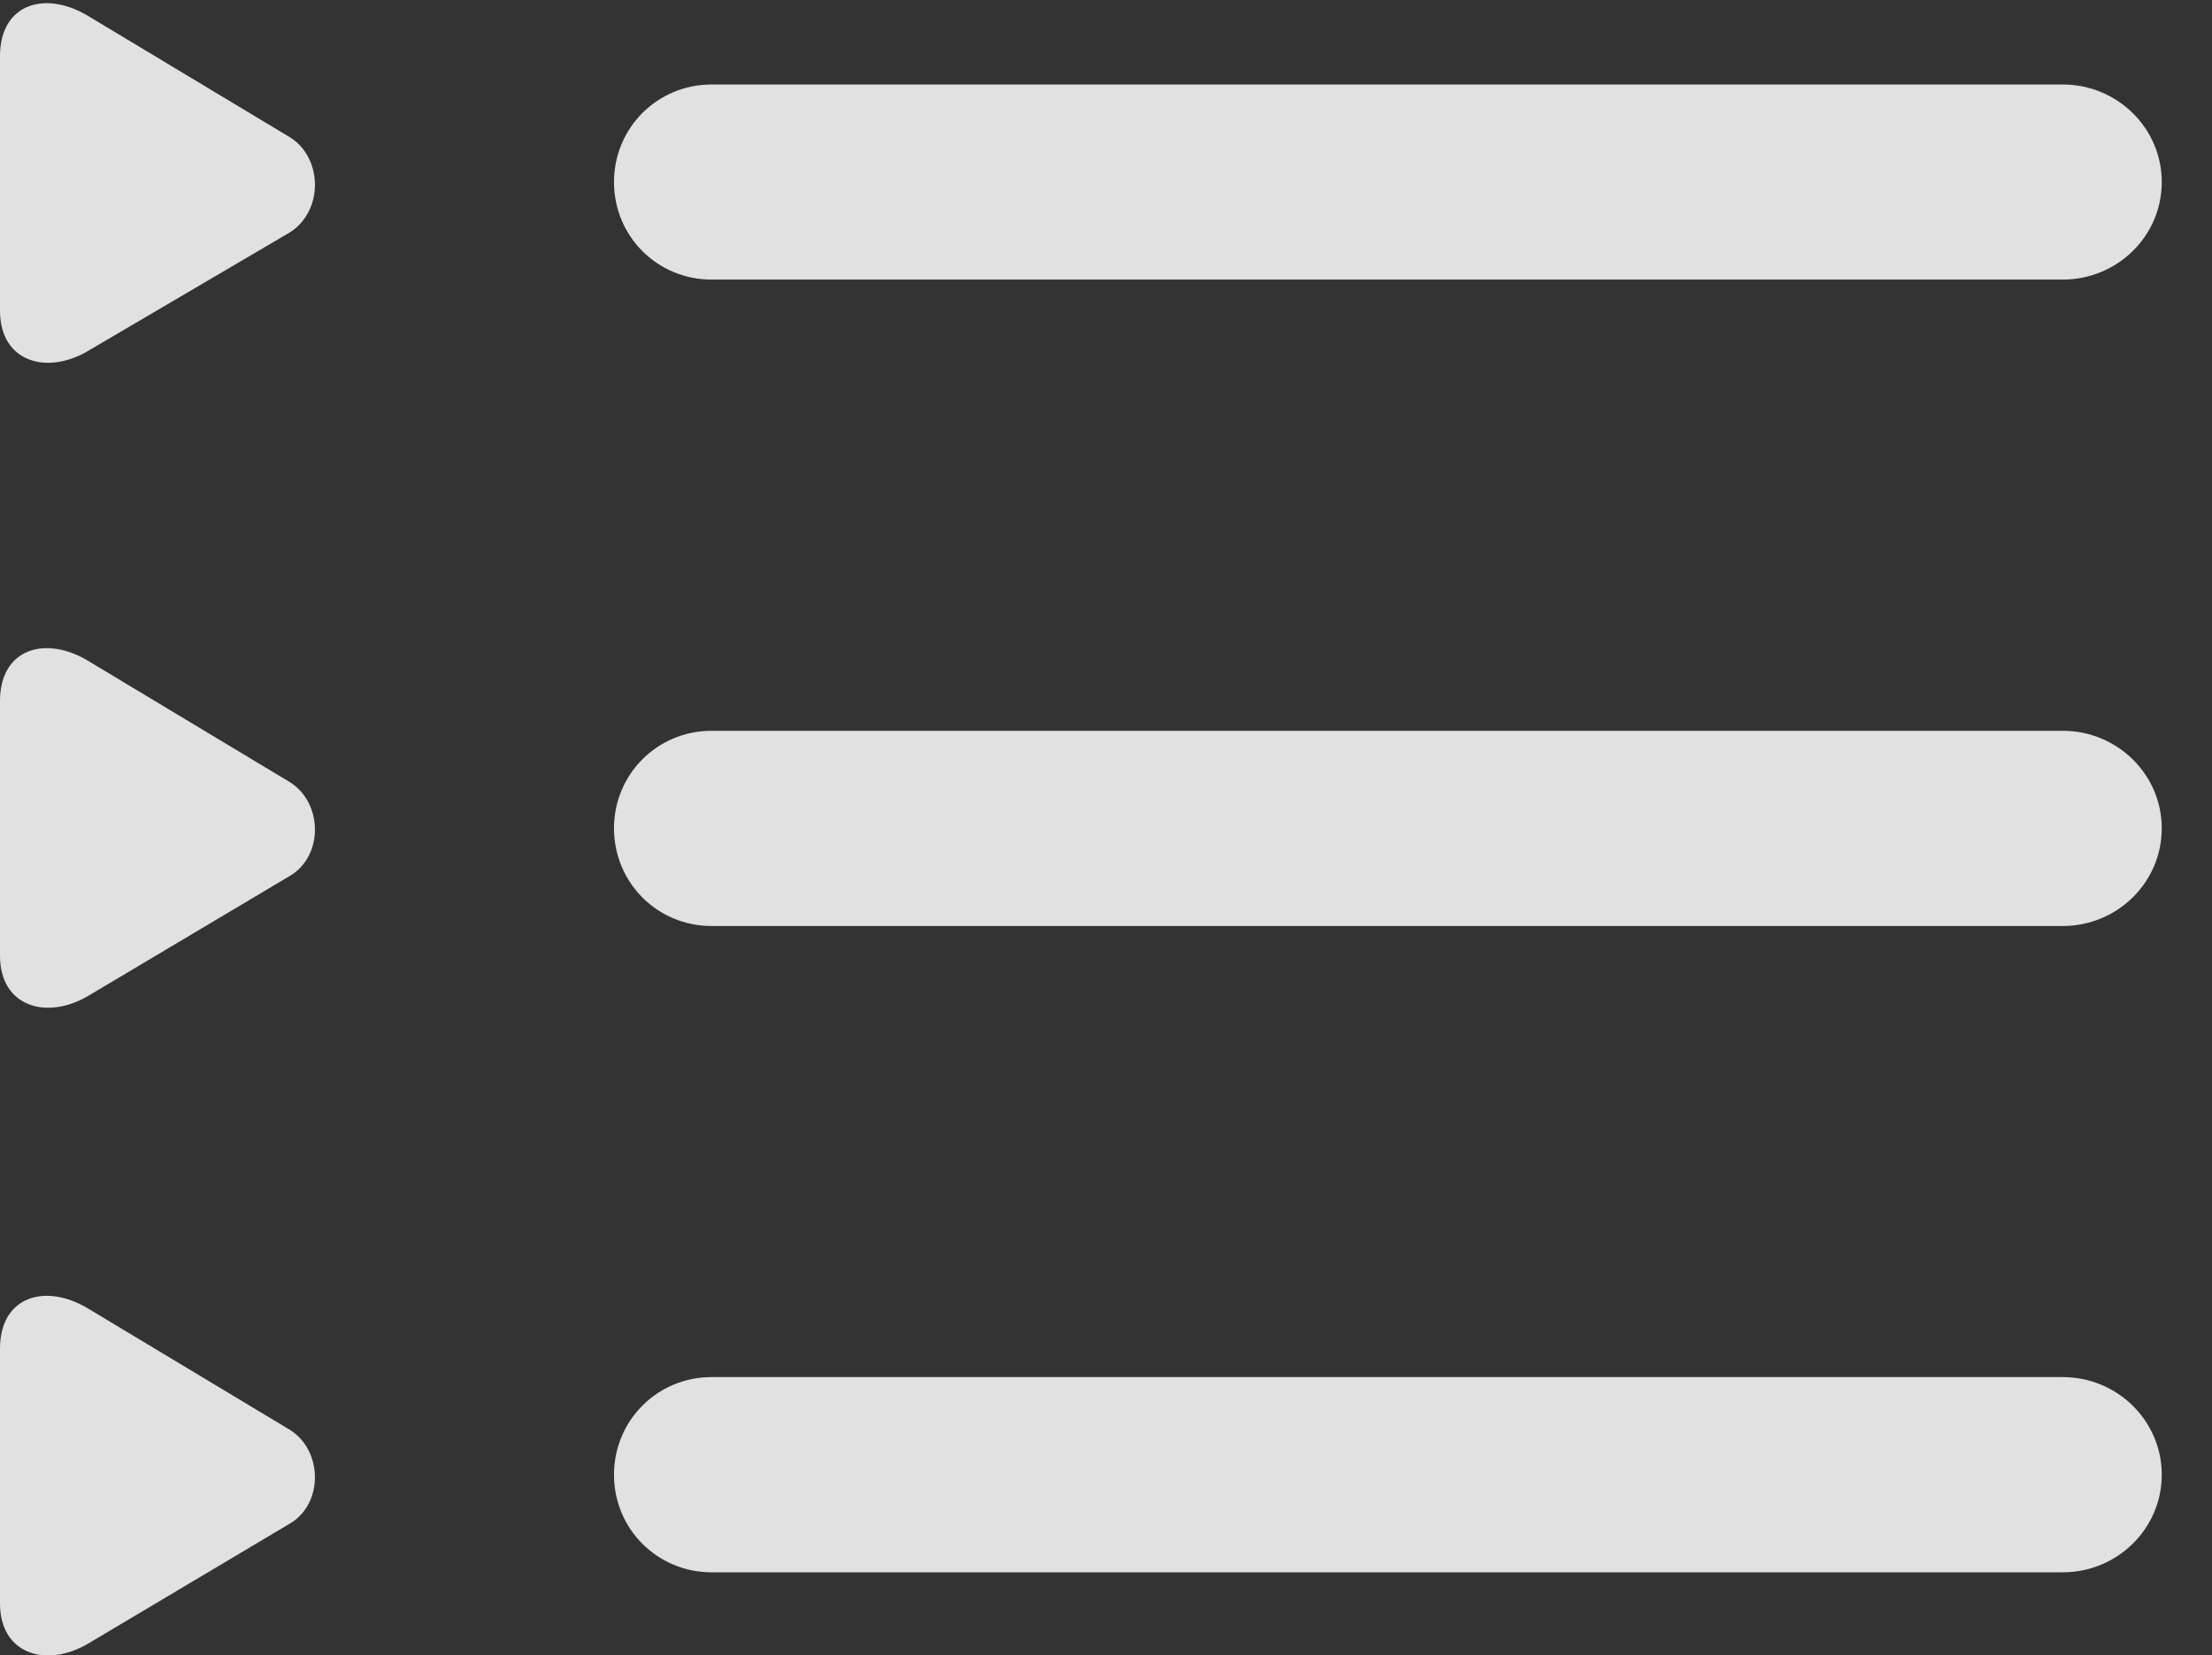 <?xml version="1.0" encoding="UTF-8"?>
<!--Generator: Apple Native CoreSVG 341-->
<!DOCTYPE svg
PUBLIC "-//W3C//DTD SVG 1.1//EN"
       "http://www.w3.org/Graphics/SVG/1.1/DTD/svg11.dtd">
<svg version="1.1" xmlns="http://www.w3.org/2000/svg" xmlns:xlink="http://www.w3.org/1999/xlink" viewBox="0 0 15.938 11.931">
 <rect x="0" y="0" width="15.938" height="11.931" fill="#333333" stroke="none"/>
 <g>
  <rect height="11.931" opacity="0" width="15.938" x="0" y="0"/>
  <path d="M5.127 11.332L14.863 11.332C15.254 11.332 15.576 11.019 15.576 10.629C15.576 10.238 15.254 9.925 14.863 9.925L5.127 9.925C4.736 9.925 4.424 10.238 4.424 10.629C4.424 11.019 4.736 11.332 5.127 11.332Z" fill="white" fill-opacity="0.85"/>
  <path d="M0.645 11.84L2.09 10.98C2.334 10.834 2.324 10.453 2.09 10.306L0.645 9.437C0.332 9.242 0 9.34 0 9.72L0 11.556C0 11.928 0.342 12.025 0.645 11.84Z" fill="white" fill-opacity="0.85"/>
  <path d="M5.127 6.674L14.863 6.674C15.254 6.674 15.576 6.361 15.576 5.97C15.576 5.58 15.254 5.267 14.863 5.267L5.127 5.267C4.736 5.267 4.424 5.58 4.424 5.97C4.424 6.361 4.736 6.674 5.127 6.674Z" fill="white" fill-opacity="0.85"/>
  <path d="M0.645 7.172L2.09 6.312C2.334 6.166 2.324 5.785 2.09 5.638L0.645 4.769C0.332 4.574 0 4.672 0 5.052L0 6.888C0 7.259 0.342 7.357 0.645 7.172Z" fill="white" fill-opacity="0.85"/>
  <path d="M5.127 2.015L14.863 2.015C15.254 2.015 15.576 1.703 15.576 1.312C15.576 0.922 15.254 0.609 14.863 0.609L5.127 0.609C4.736 0.609 4.424 0.922 4.424 1.312C4.424 1.703 4.736 2.015 5.127 2.015Z" fill="white" fill-opacity="0.85"/>
  <path d="M0.645 2.523L2.09 1.674C2.334 1.517 2.324 1.136 2.09 0.99L0.645 0.121C0.332-0.074 0 0.023 0 0.404L0 2.24C0 2.611 0.342 2.709 0.645 2.523Z" fill="white" fill-opacity="0.85"/>
 </g>
</svg>
